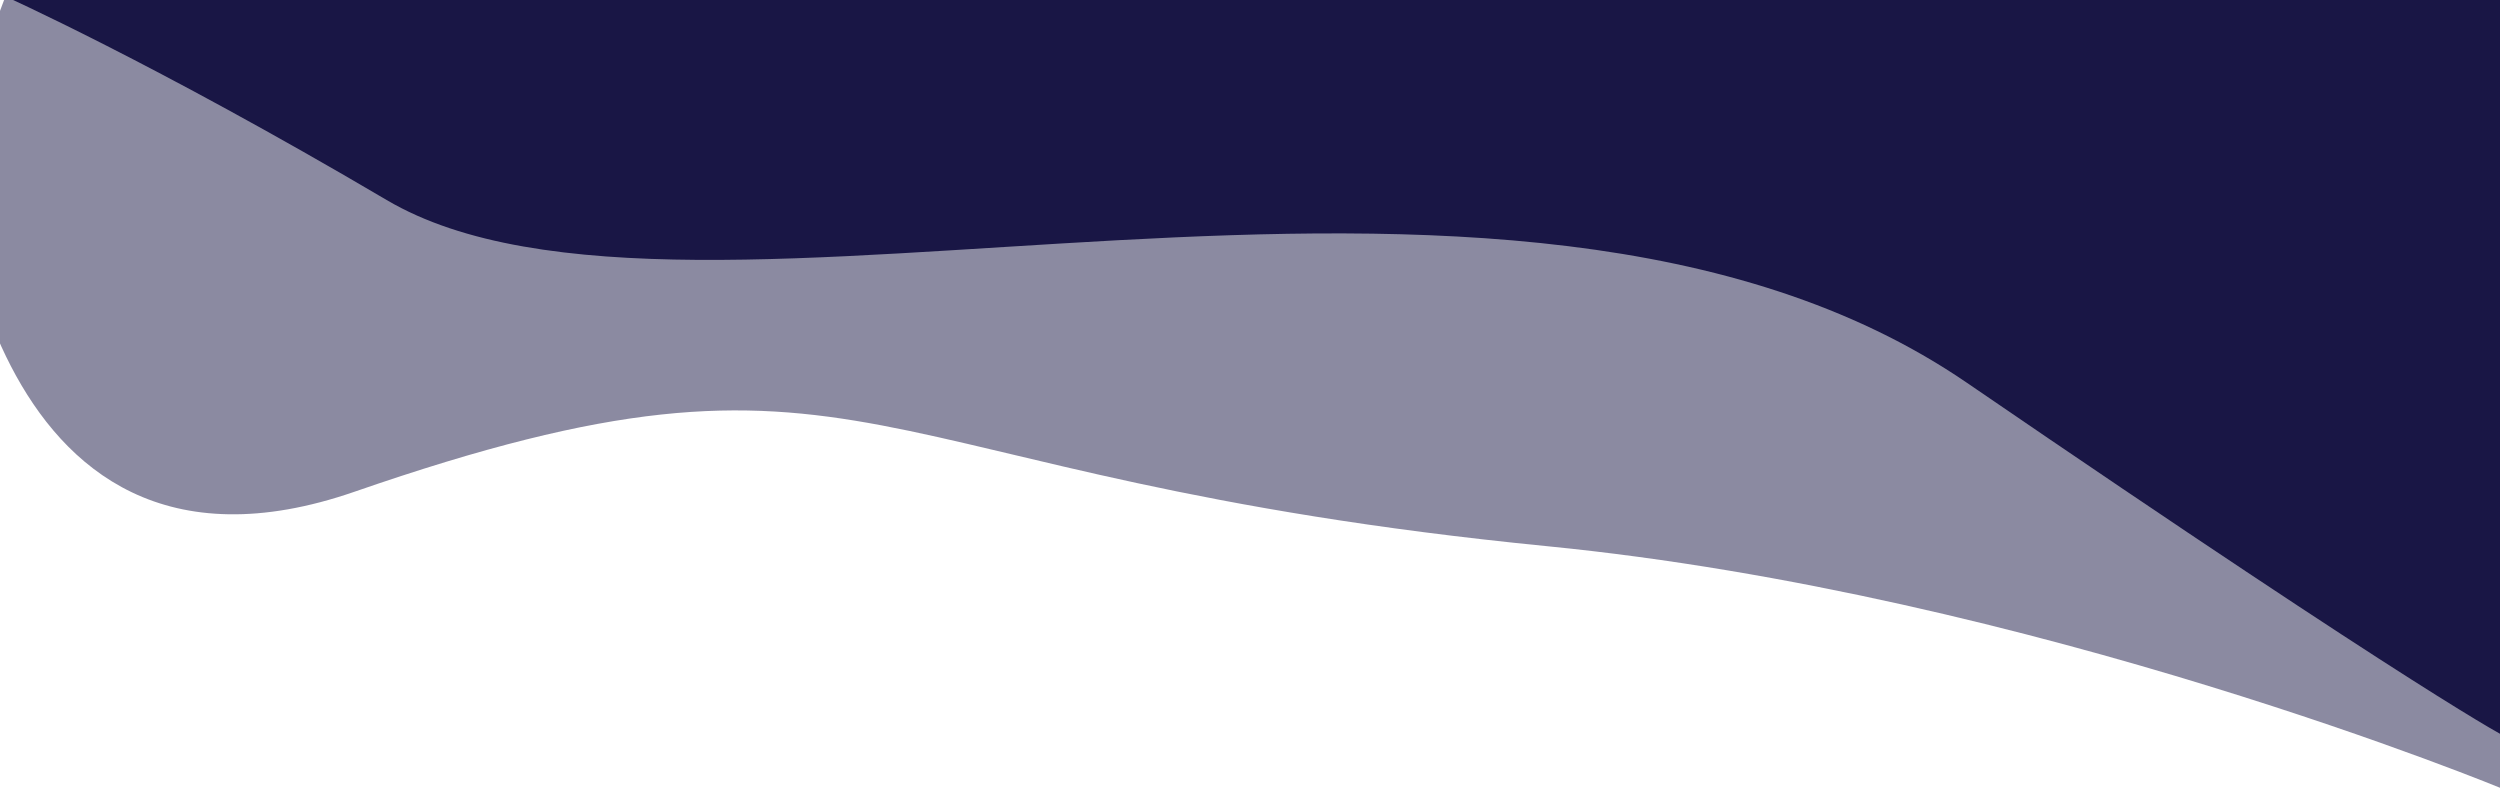<svg width="390" height="123" viewBox="0 0 390 123" fill="none" xmlns="http://www.w3.org/2000/svg">
<g clip-path="url(#clip0_138_64)">
<path opacity="0.5" d="M390.773 -0.363L0.773 -0.363L-7.677 22.204C-7.677 22.204 -3.677 97.137 55.323 76.704C136.383 48.631 131.599 74.376 241.323 85.204C317.323 92.704 390.773 123.204 390.773 123.204L390.773 -0.363Z" fill="#191645"/>
<path d="M0.323 -0.79L391.323 -0.79L391.323 115.204C391.323 115.204 378.822 108.982 306.823 59.704C234.823 10.426 107.823 59.204 60.323 31.204C23.823 9.688 0.323 -0.79 0.323 -0.79Z" fill="#191645"/>
</g>
<defs>
<clipPath id="clip0_138_64">
<rect width="390" height="124" fill="white" transform="translate(0 -1)"/>
</clipPath>
</defs>
</svg>
